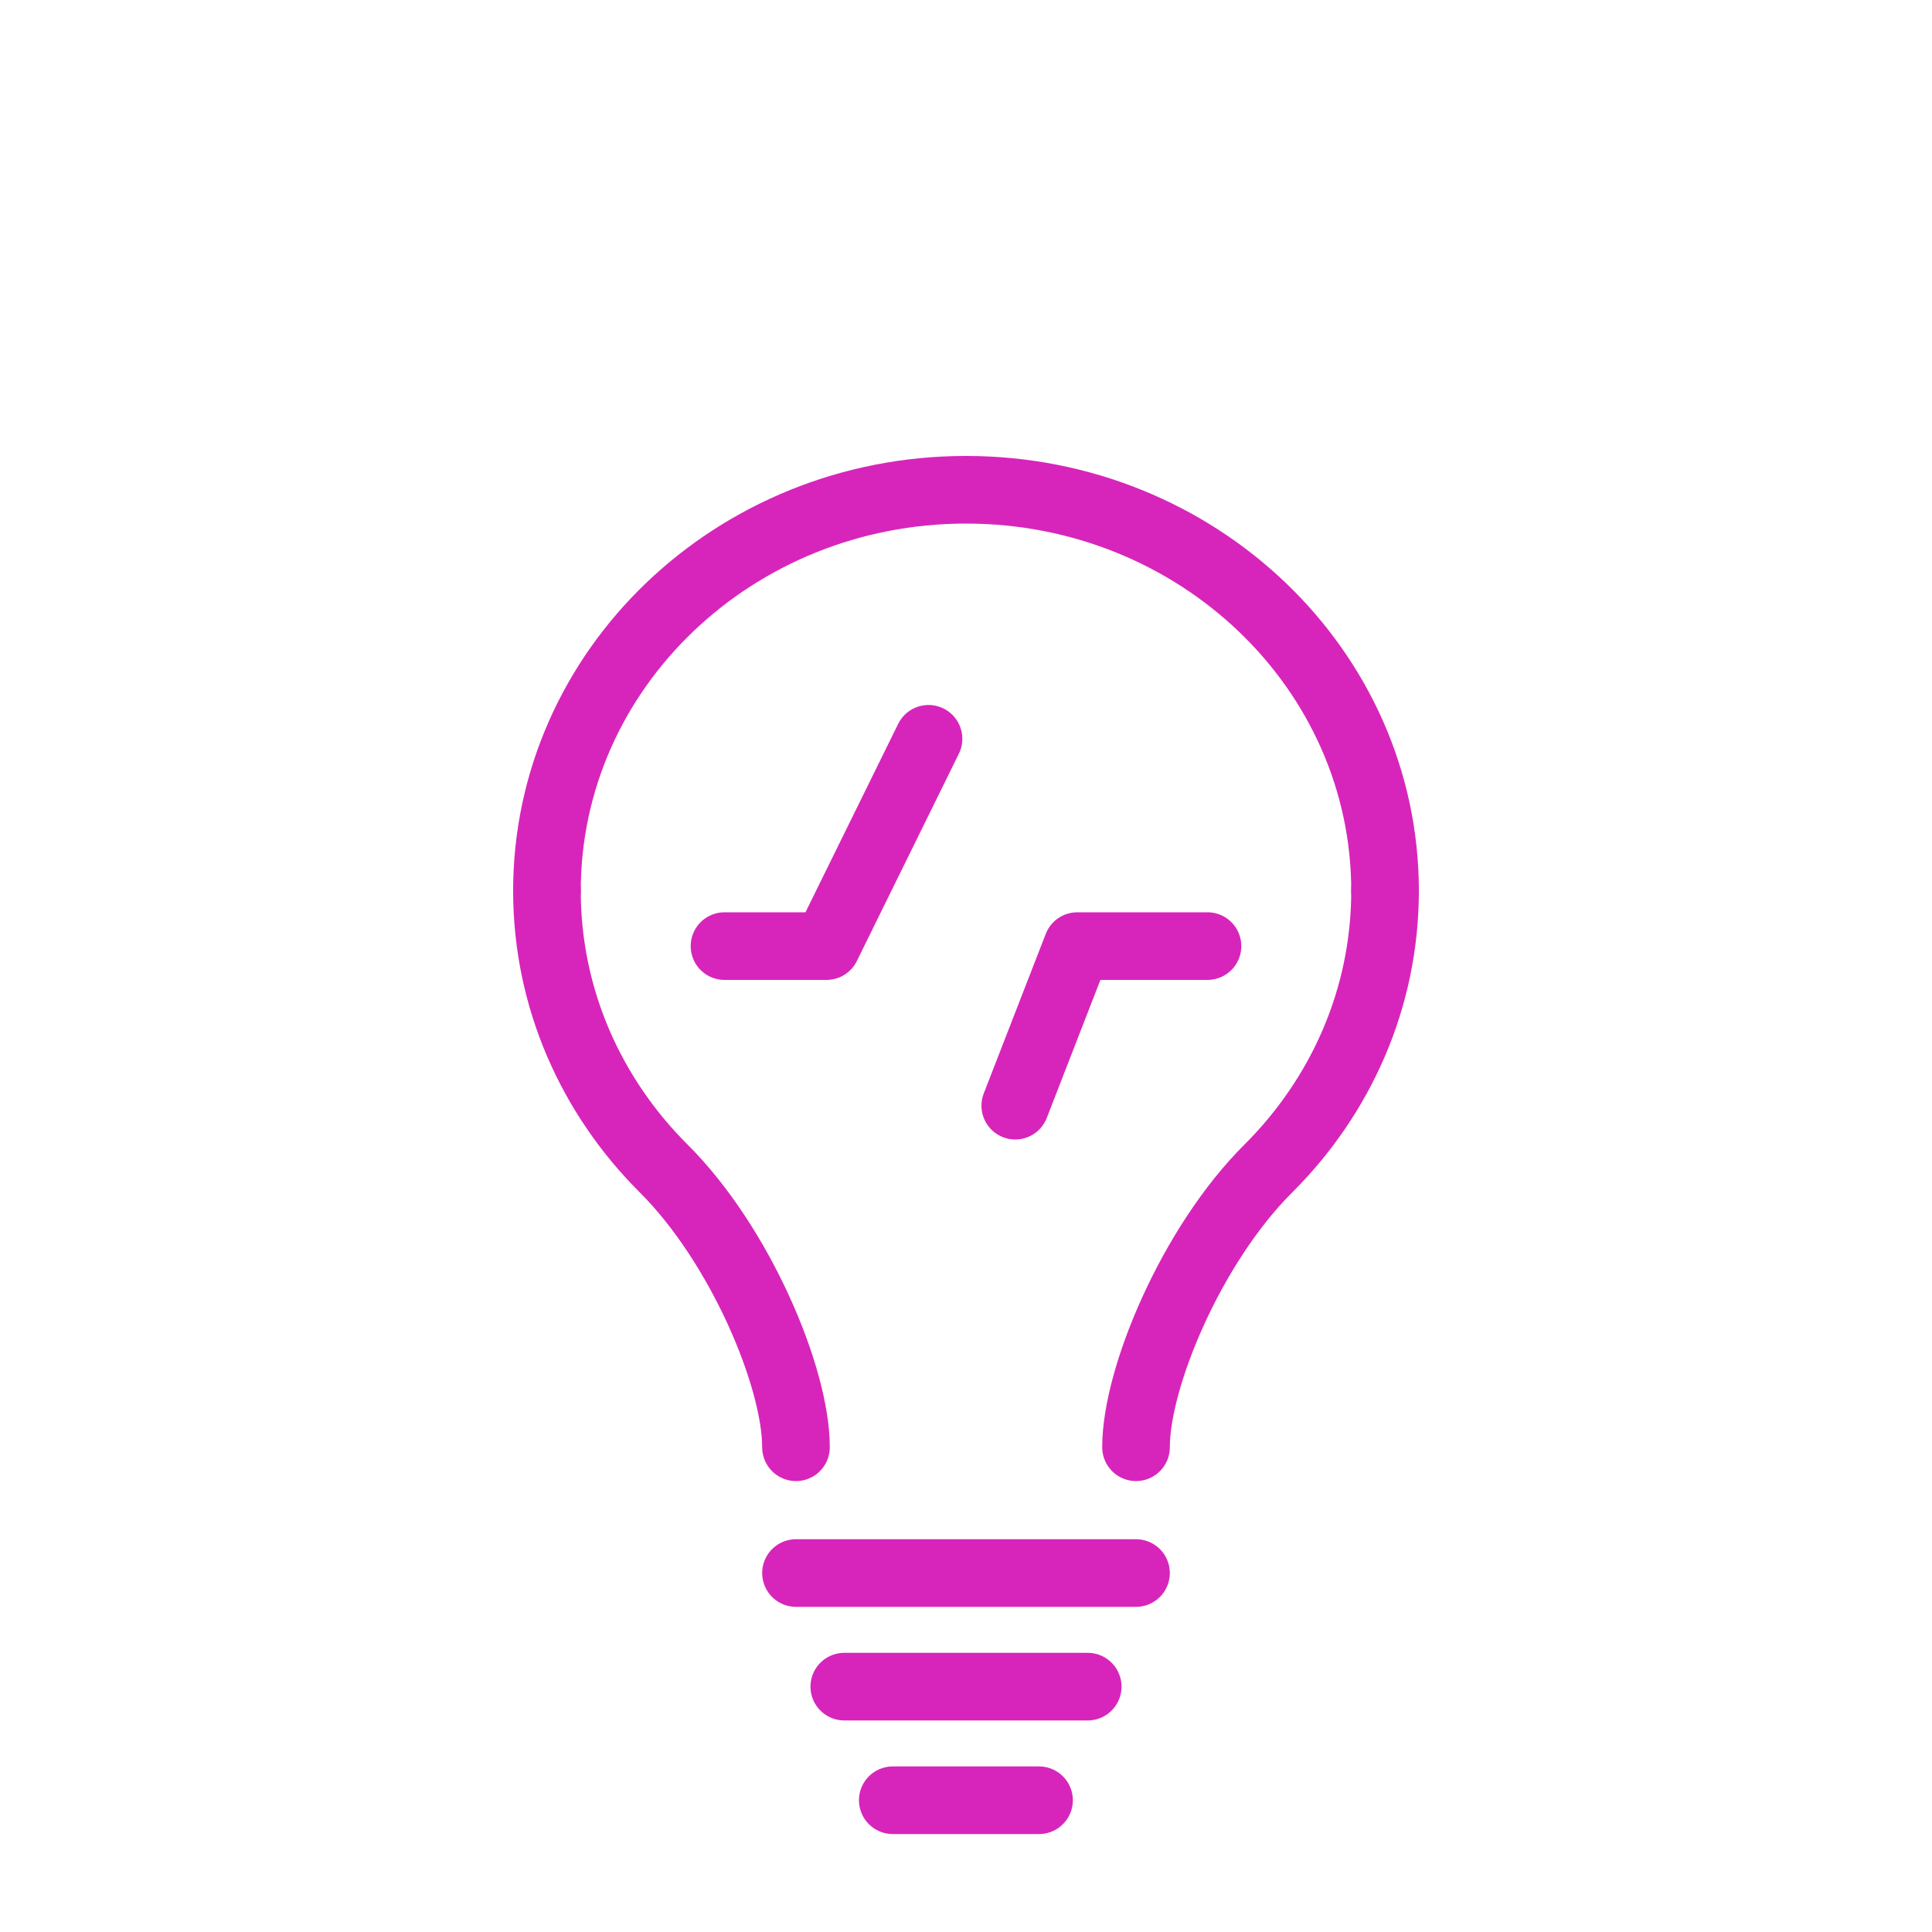 <?xml version="1.0" encoding="utf-8"?>
<!-- Generator: Adobe Illustrator 24.0.0, SVG Export Plug-In . SVG Version: 6.00 Build 0)  -->
<svg version="1.1" id="Layer_1" xmlns="http://www.w3.org/2000/svg" xmlns:xlink="http://www.w3.org/1999/xlink" x="0px" y="0px"
	 viewBox="0 0 1000 1000" style="enable-background:new 0 0 1000 1000;" xml:space="preserve">
<style type="text/css">
	.st0{fill:none;stroke:#D725BB;stroke-width:35;stroke-linecap:round;stroke-miterlimit:10;}
	.st1{fill:none;stroke:#D725BB;stroke-width:35;stroke-linecap:round;stroke-linejoin:round;}
</style>
<path class="st0" d="M283.1,461.1c0-114.7,97.1-207.6,216.9-207.6s216.9,93,216.9,207.6"/>
<path class="st0" d="M412,749.1c0-36.3-29-105-68.5-144.3c-37.4-37.3-60.4-87.9-60.4-143.7"/>
<path class="st0" d="M588,749.1c0-36.3,29-105,68.5-144.3c37.4-37.3,60.4-87.9,60.4-143.7"/>
<line class="st0" x1="412" y1="814.2" x2="588" y2="814.2"/>
<line class="st0" x1="437" y1="873" x2="563" y2="873"/>
<line class="st0" x1="462.1" y1="931.8" x2="537.8" y2="931.8"/>
<polyline class="st1" points="525.5,572.3 557.6,489.7 625,489.7 "/>
<polyline class="st1" points="375,489.7 427.8,489.7 480.6,382.4 "/>
</svg>
